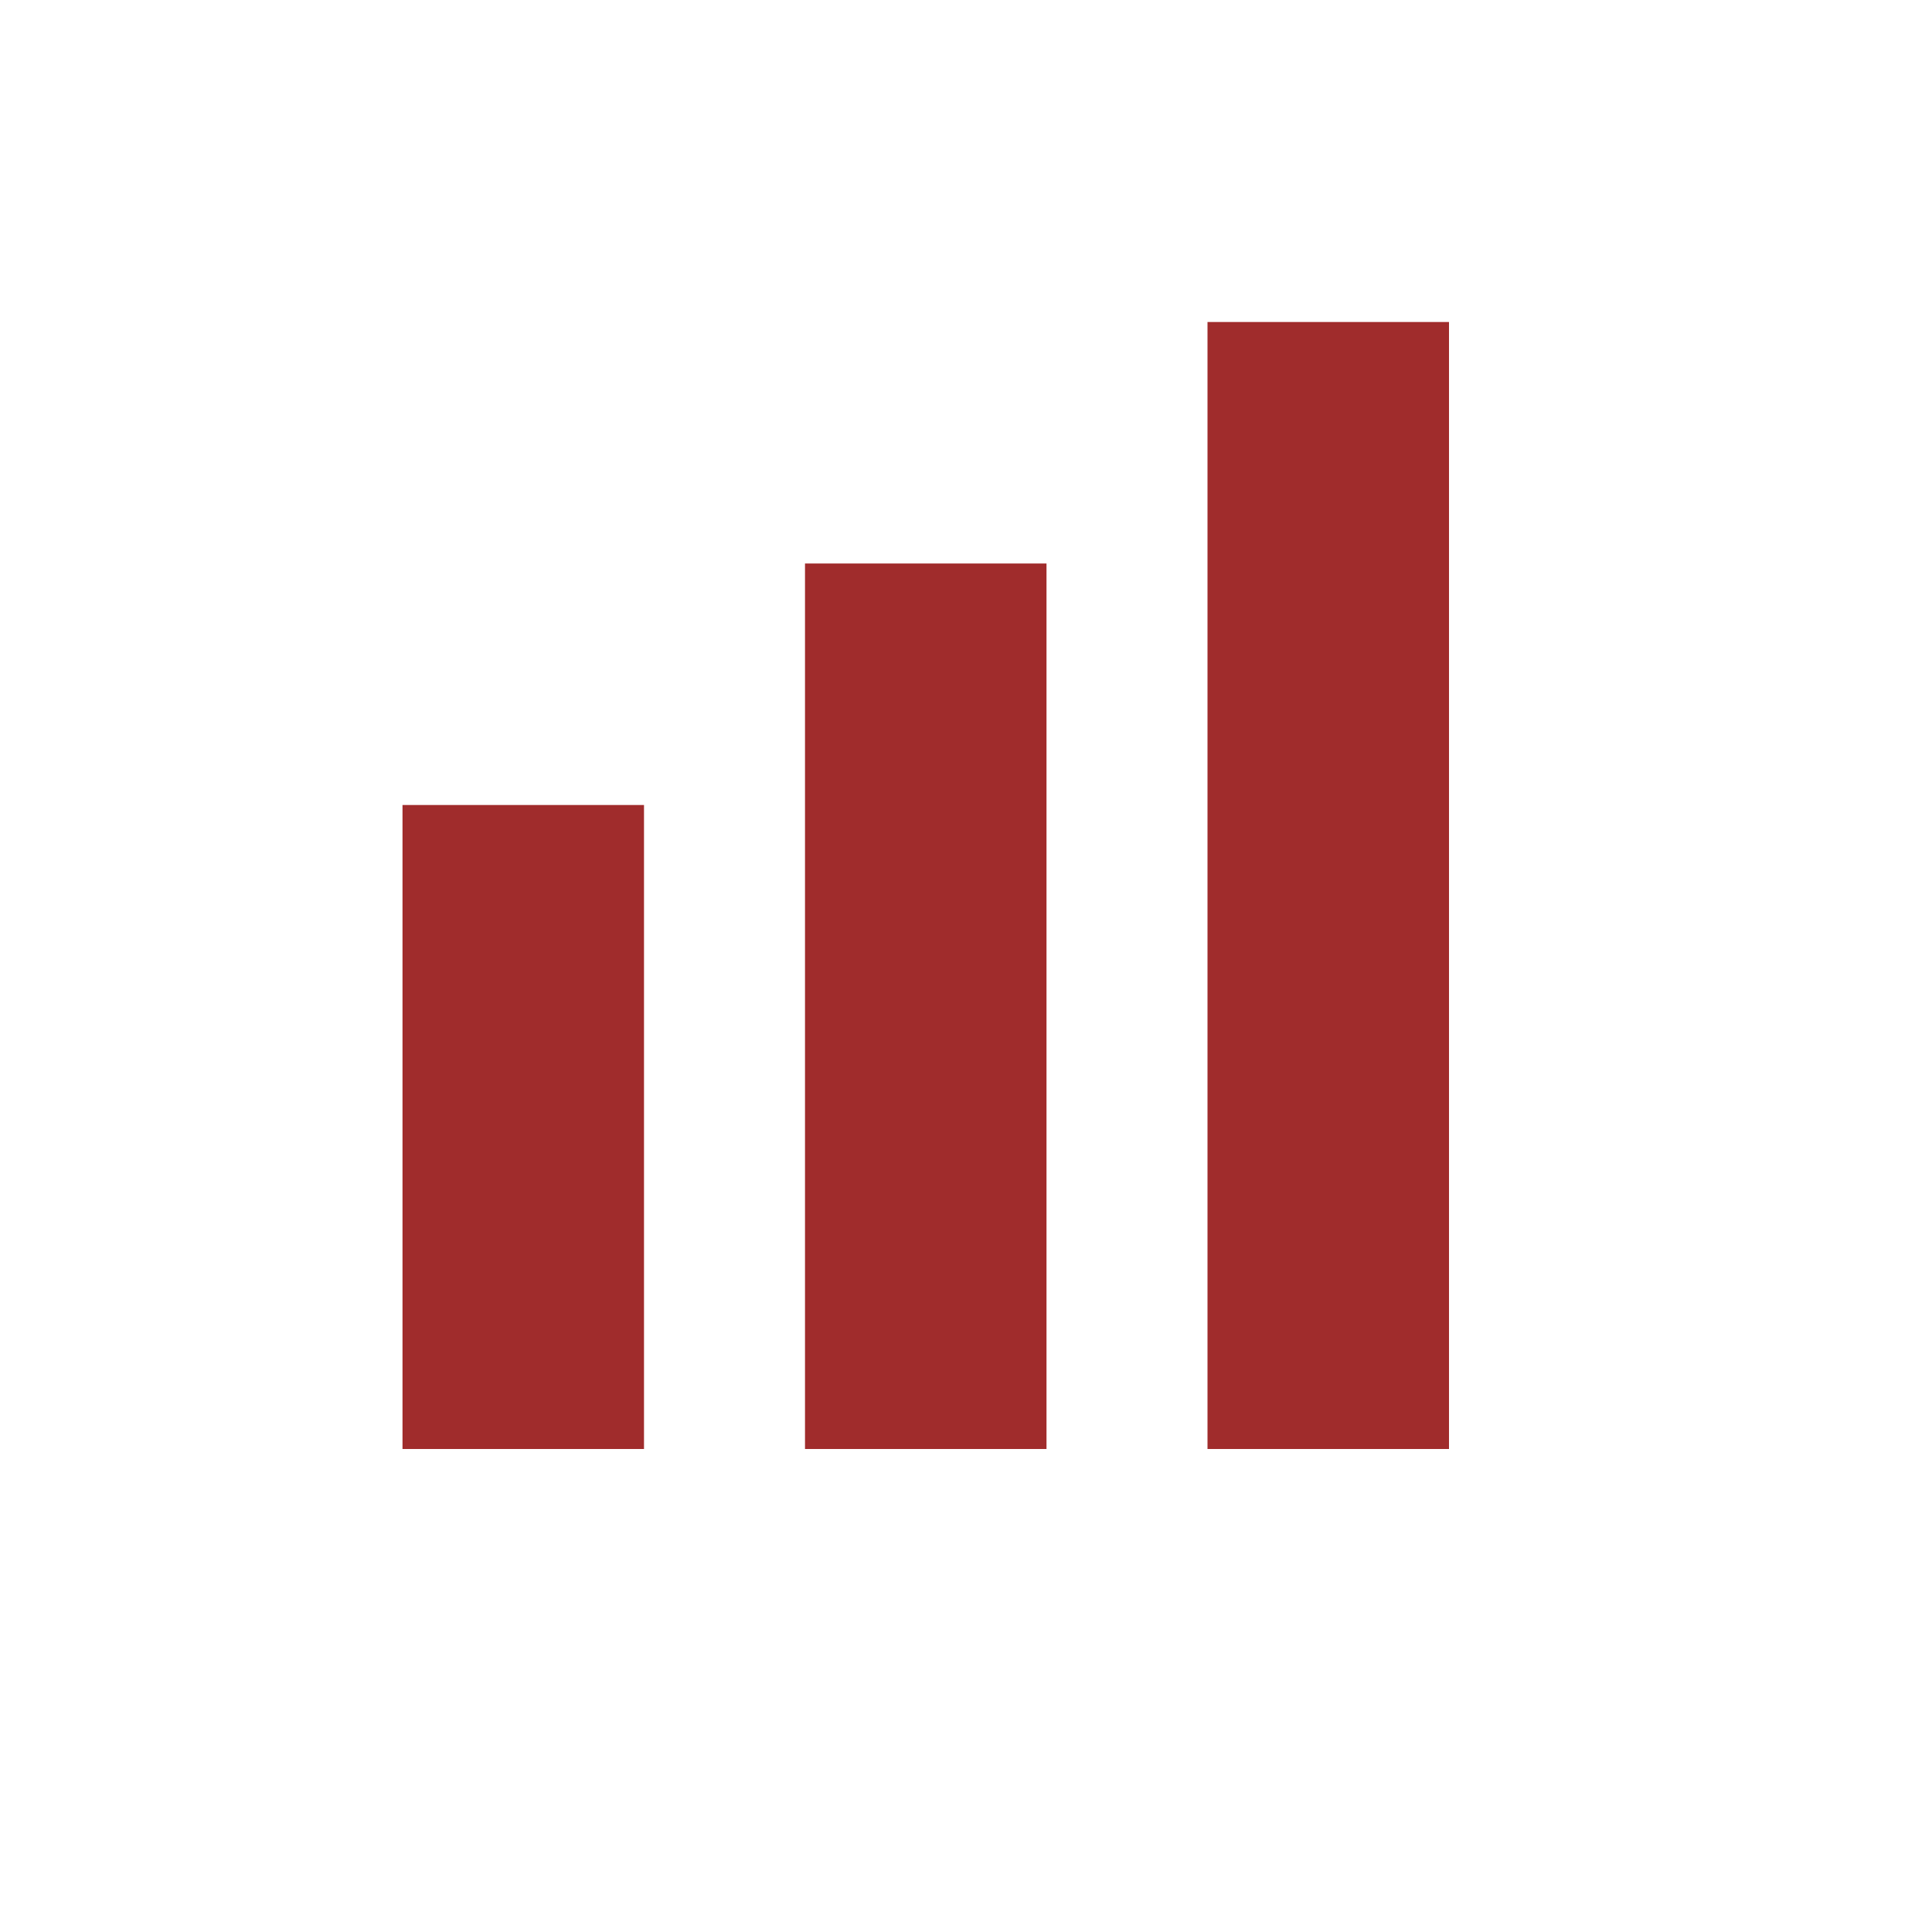 <svg xmlns="http://www.w3.org/2000/svg" width="24" height="24"><defs><style id="current-color-scheme"></style></defs><path d="M15 4v14h3V4zm-5 3v11h3V7zm-5 3v8h3v-8z" fill="currentColor" color="#a02c2c"/></svg>
